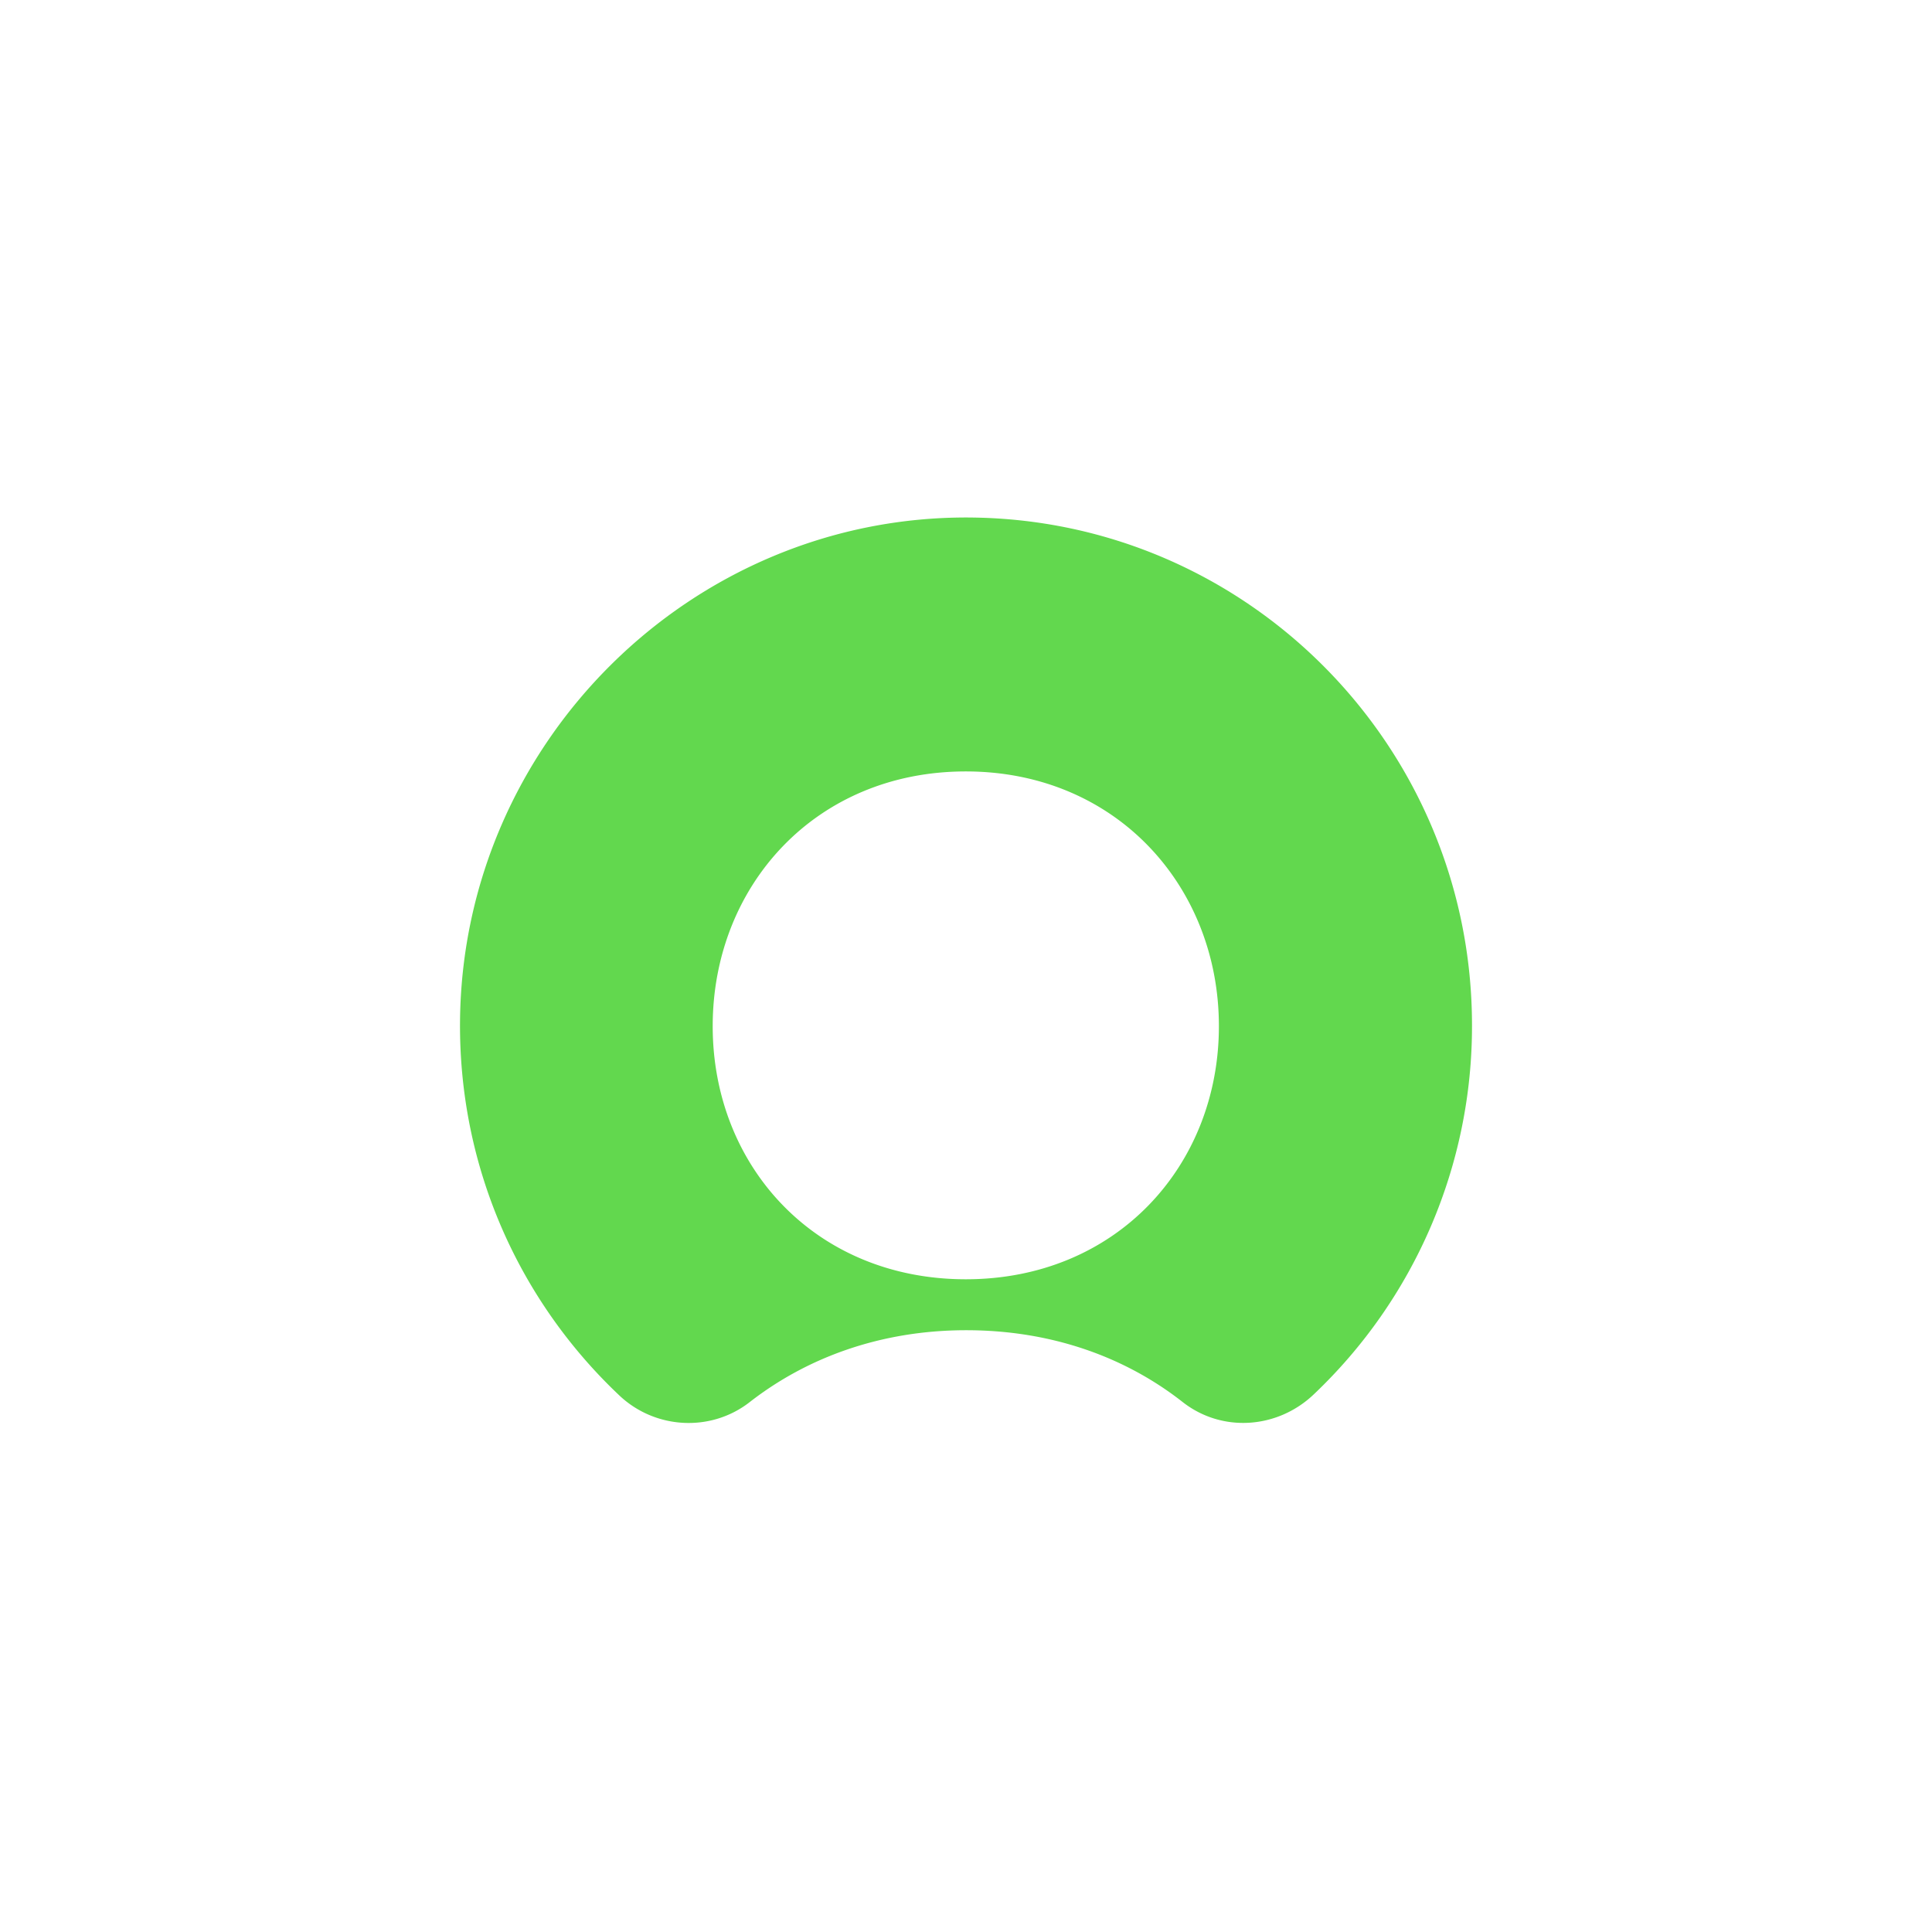 <svg xmlns="http://www.w3.org/2000/svg" width="168" height="168" fill="none"><path fill="#62D84E" fill-rule="evenodd" d="M84.269 45c-24.117-.142-44.053 19.58-44.267 43.803-.108 12.827 5.216 24.367 13.826 32.513 3.109 2.966 7.968 3.251 11.362.607 5.002-3.894 11.433-6.252 18.829-6.252 7.395 0 13.826 2.322 18.828 6.252 3.43 2.68 8.254 2.323 11.398-.678A44.106 44.106 0 0 0 128 89.161c0-24.295-19.579-44.017-43.731-44.16Zm-.286 66.241c-13.077 0-22.009-9.825-22.009-22.009 0-12.183 8.932-22.151 22.009-22.151 13.076 0 22.008 10.004 22.008 22.151 0 12.148-8.932 22.009-22.008 22.009Z" clip-rule="evenodd"/></svg>